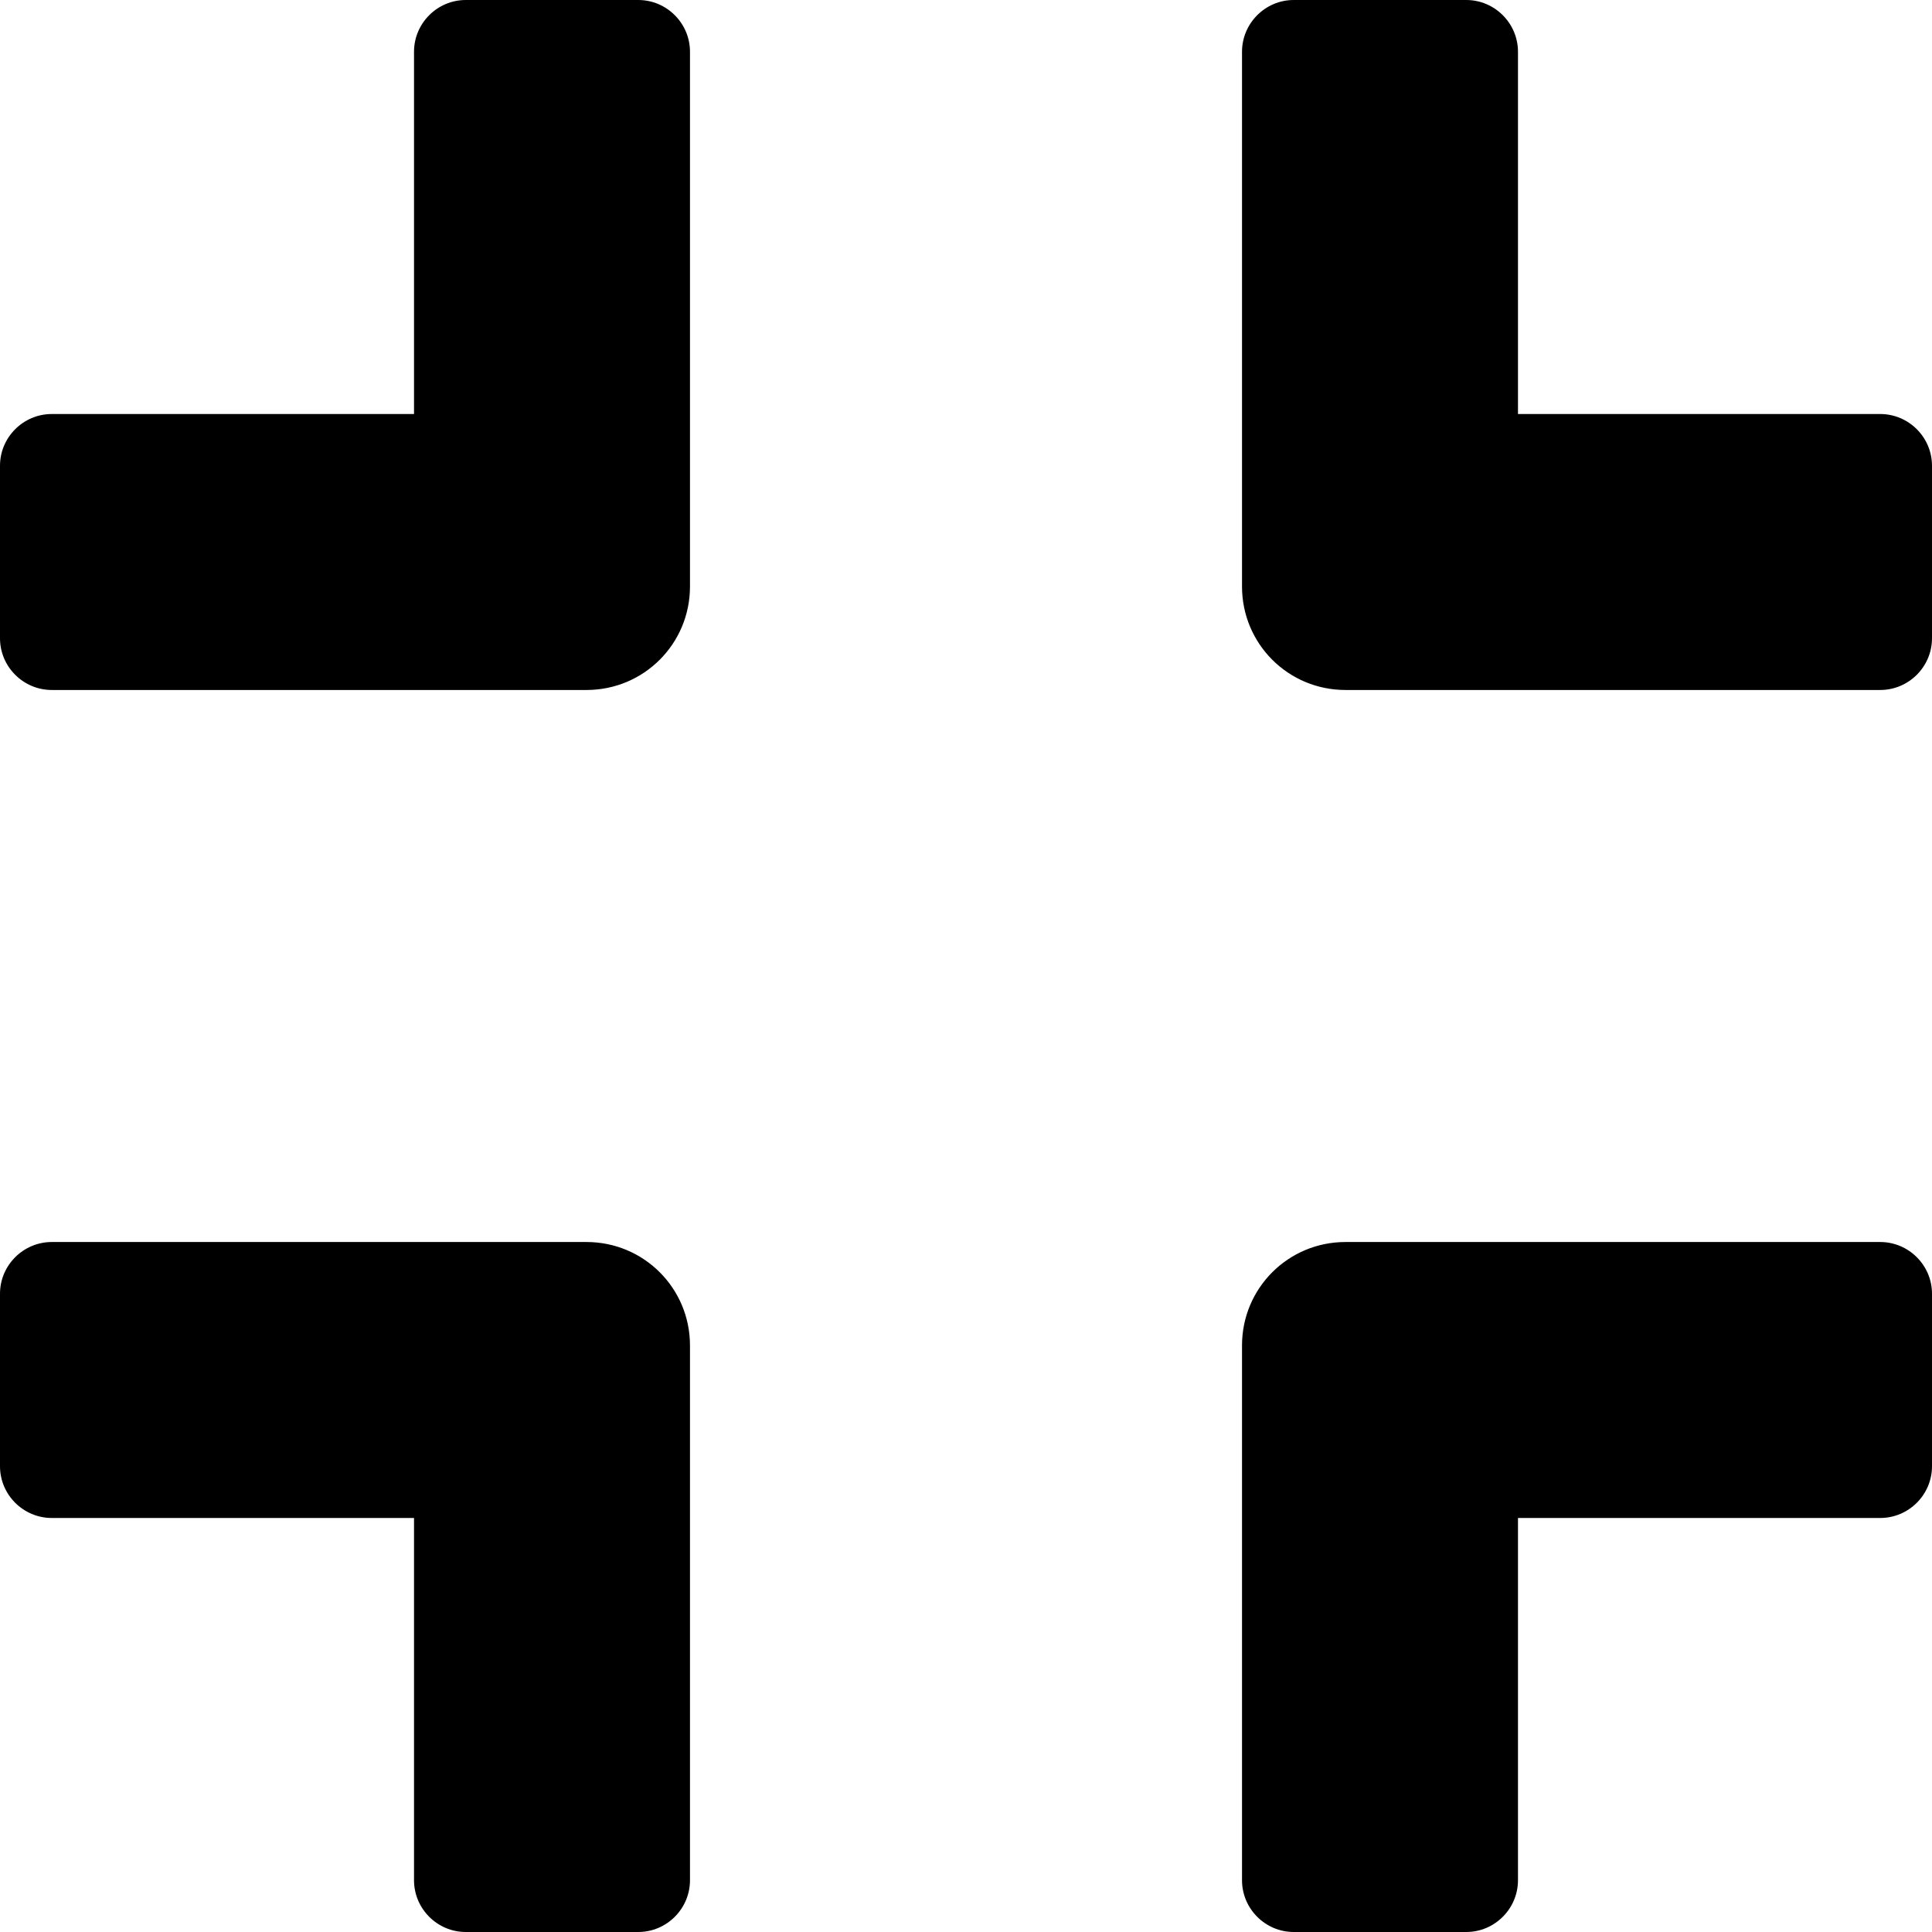 <svg width="44" height="44" viewBox="0 0 44 44" fill="none" xmlns="http://www.w3.org/2000/svg">
<path d="M42.821 15.714H30.643C29.337 15.714 28.286 14.663 28.286 13.357V1.179C28.286 0.53 28.816 0 29.464 0H33.393C34.041 0 34.571 0.53 34.571 1.179V9.429H42.821C43.47 9.429 44 9.959 44 10.607V14.536C44 15.184 43.47 15.714 42.821 15.714ZM15.714 13.357V1.179C15.714 0.53 15.184 0 14.536 0H10.607C9.959 0 9.429 0.53 9.429 1.179V9.429H1.179C0.53 9.429 0 9.959 0 10.607V14.536C0 15.184 0.53 15.714 1.179 15.714H13.357C14.663 15.714 15.714 14.663 15.714 13.357ZM15.714 42.821V30.643C15.714 29.337 14.663 28.286 13.357 28.286H1.179C0.53 28.286 0 28.816 0 29.464V33.393C0 34.041 0.53 34.571 1.179 34.571H9.429V42.821C9.429 43.47 9.959 44 10.607 44H14.536C15.184 44 15.714 43.47 15.714 42.821ZM34.571 42.821V34.571H42.821C43.47 34.571 44 34.041 44 33.393V29.464C44 28.816 43.47 28.286 42.821 28.286H30.643C29.337 28.286 28.286 29.337 28.286 30.643V42.821C28.286 43.47 28.816 44 29.464 44H33.393C34.041 44 34.571 43.47 34.571 42.821Z" fill="black"/>
</svg>
